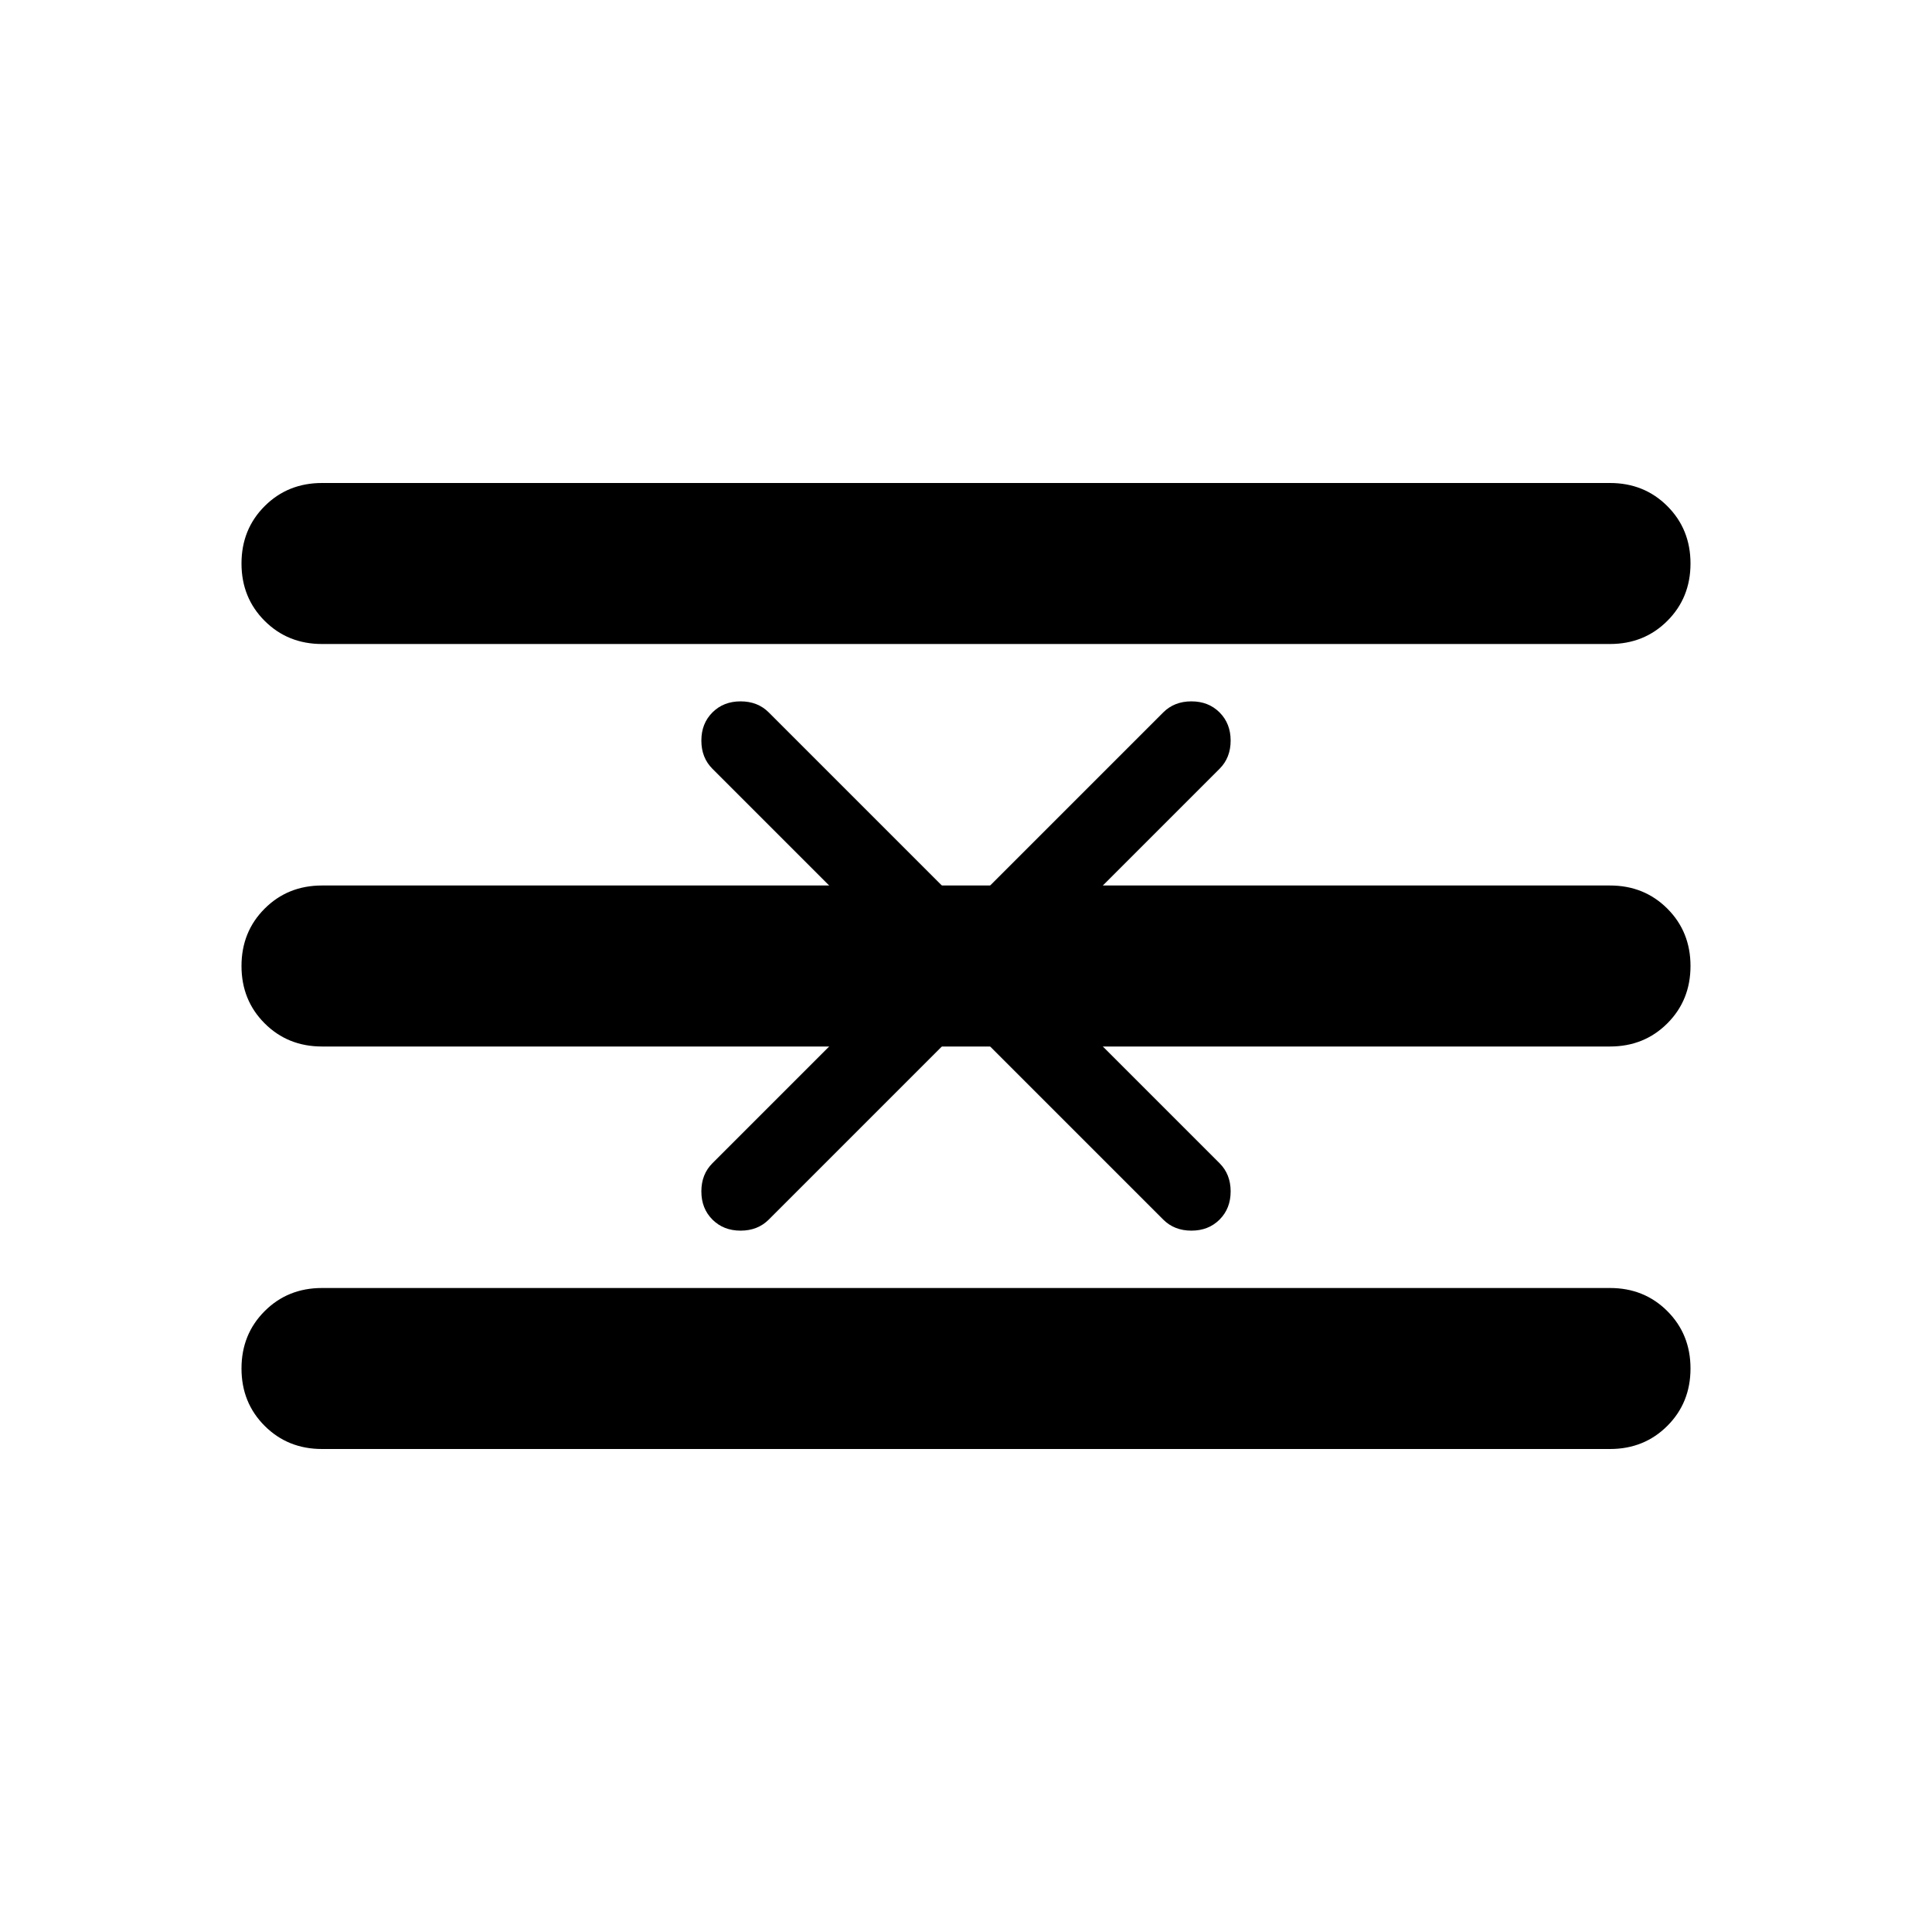<svg xmlns="http://www.w3.org/2000/svg" height="24px" width="24px" viewBox="0 -960 960 960" class="toggle-aria-pressed-hamburger-close" aria-hidden="true">
  <style>
    .toggle-aria-pressed-hamburger-close path {
      transform-origin: 480px -480px;
      transition: opacity 250ms ease, transform 300ms ease;
    }

    .toggle-aria-pressed-hamburger-close .icon-close {
      opacity: 0;
      transform: rotate(-90deg) scale(0.5);
    }

    button[aria-pressed="true"] .toggle-aria-pressed-hamburger-close .icon-hamburger {
      opacity: 0;
      transform: rotate(90deg) scale(0.5);
    }

    button[aria-pressed="true"] .toggle-aria-pressed-hamburger-close .icon-close {
      opacity: 1;
      transform: rotate(0deg) scale(1);
    }
  </style>
  <path class="icon-hamburger" fill="#000" d="M160-240q-17 0-28.5-11.5T120-280q0-17 11.5-28.5T160-320h640q17 0 28.5 11.5T840-280q0 17-11.5 28.5T800-240H160Zm0-200q-17 0-28.5-11.5T120-480q0-17 11.5-28.5T160-520h640q17 0 28.5 11.5T840-480q0 17-11.5 28.5T800-440H160Zm0-200q-17 0-28.5-11.5T120-680q0-17 11.5-28.5T160-720h640q17 0 28.5 11.5T840-680q0 17-11.5 28.5T800-640H160Z"/>
  <path class="icon-close" fill="#00" d="M480-424 284-228q-11 11-28 11t-28-11q-11-11-11-28t11-28l196-196-196-196q-11-11-11-28t11-28q11-11 28-11t28 11l196 196 196-196q11-11 28-11t28 11q11 11 11 28t-11 28L536-480l196 196q11 11 11 28t-11 28q-11 11-28 11t-28-11L480-424Z"/>
</svg>